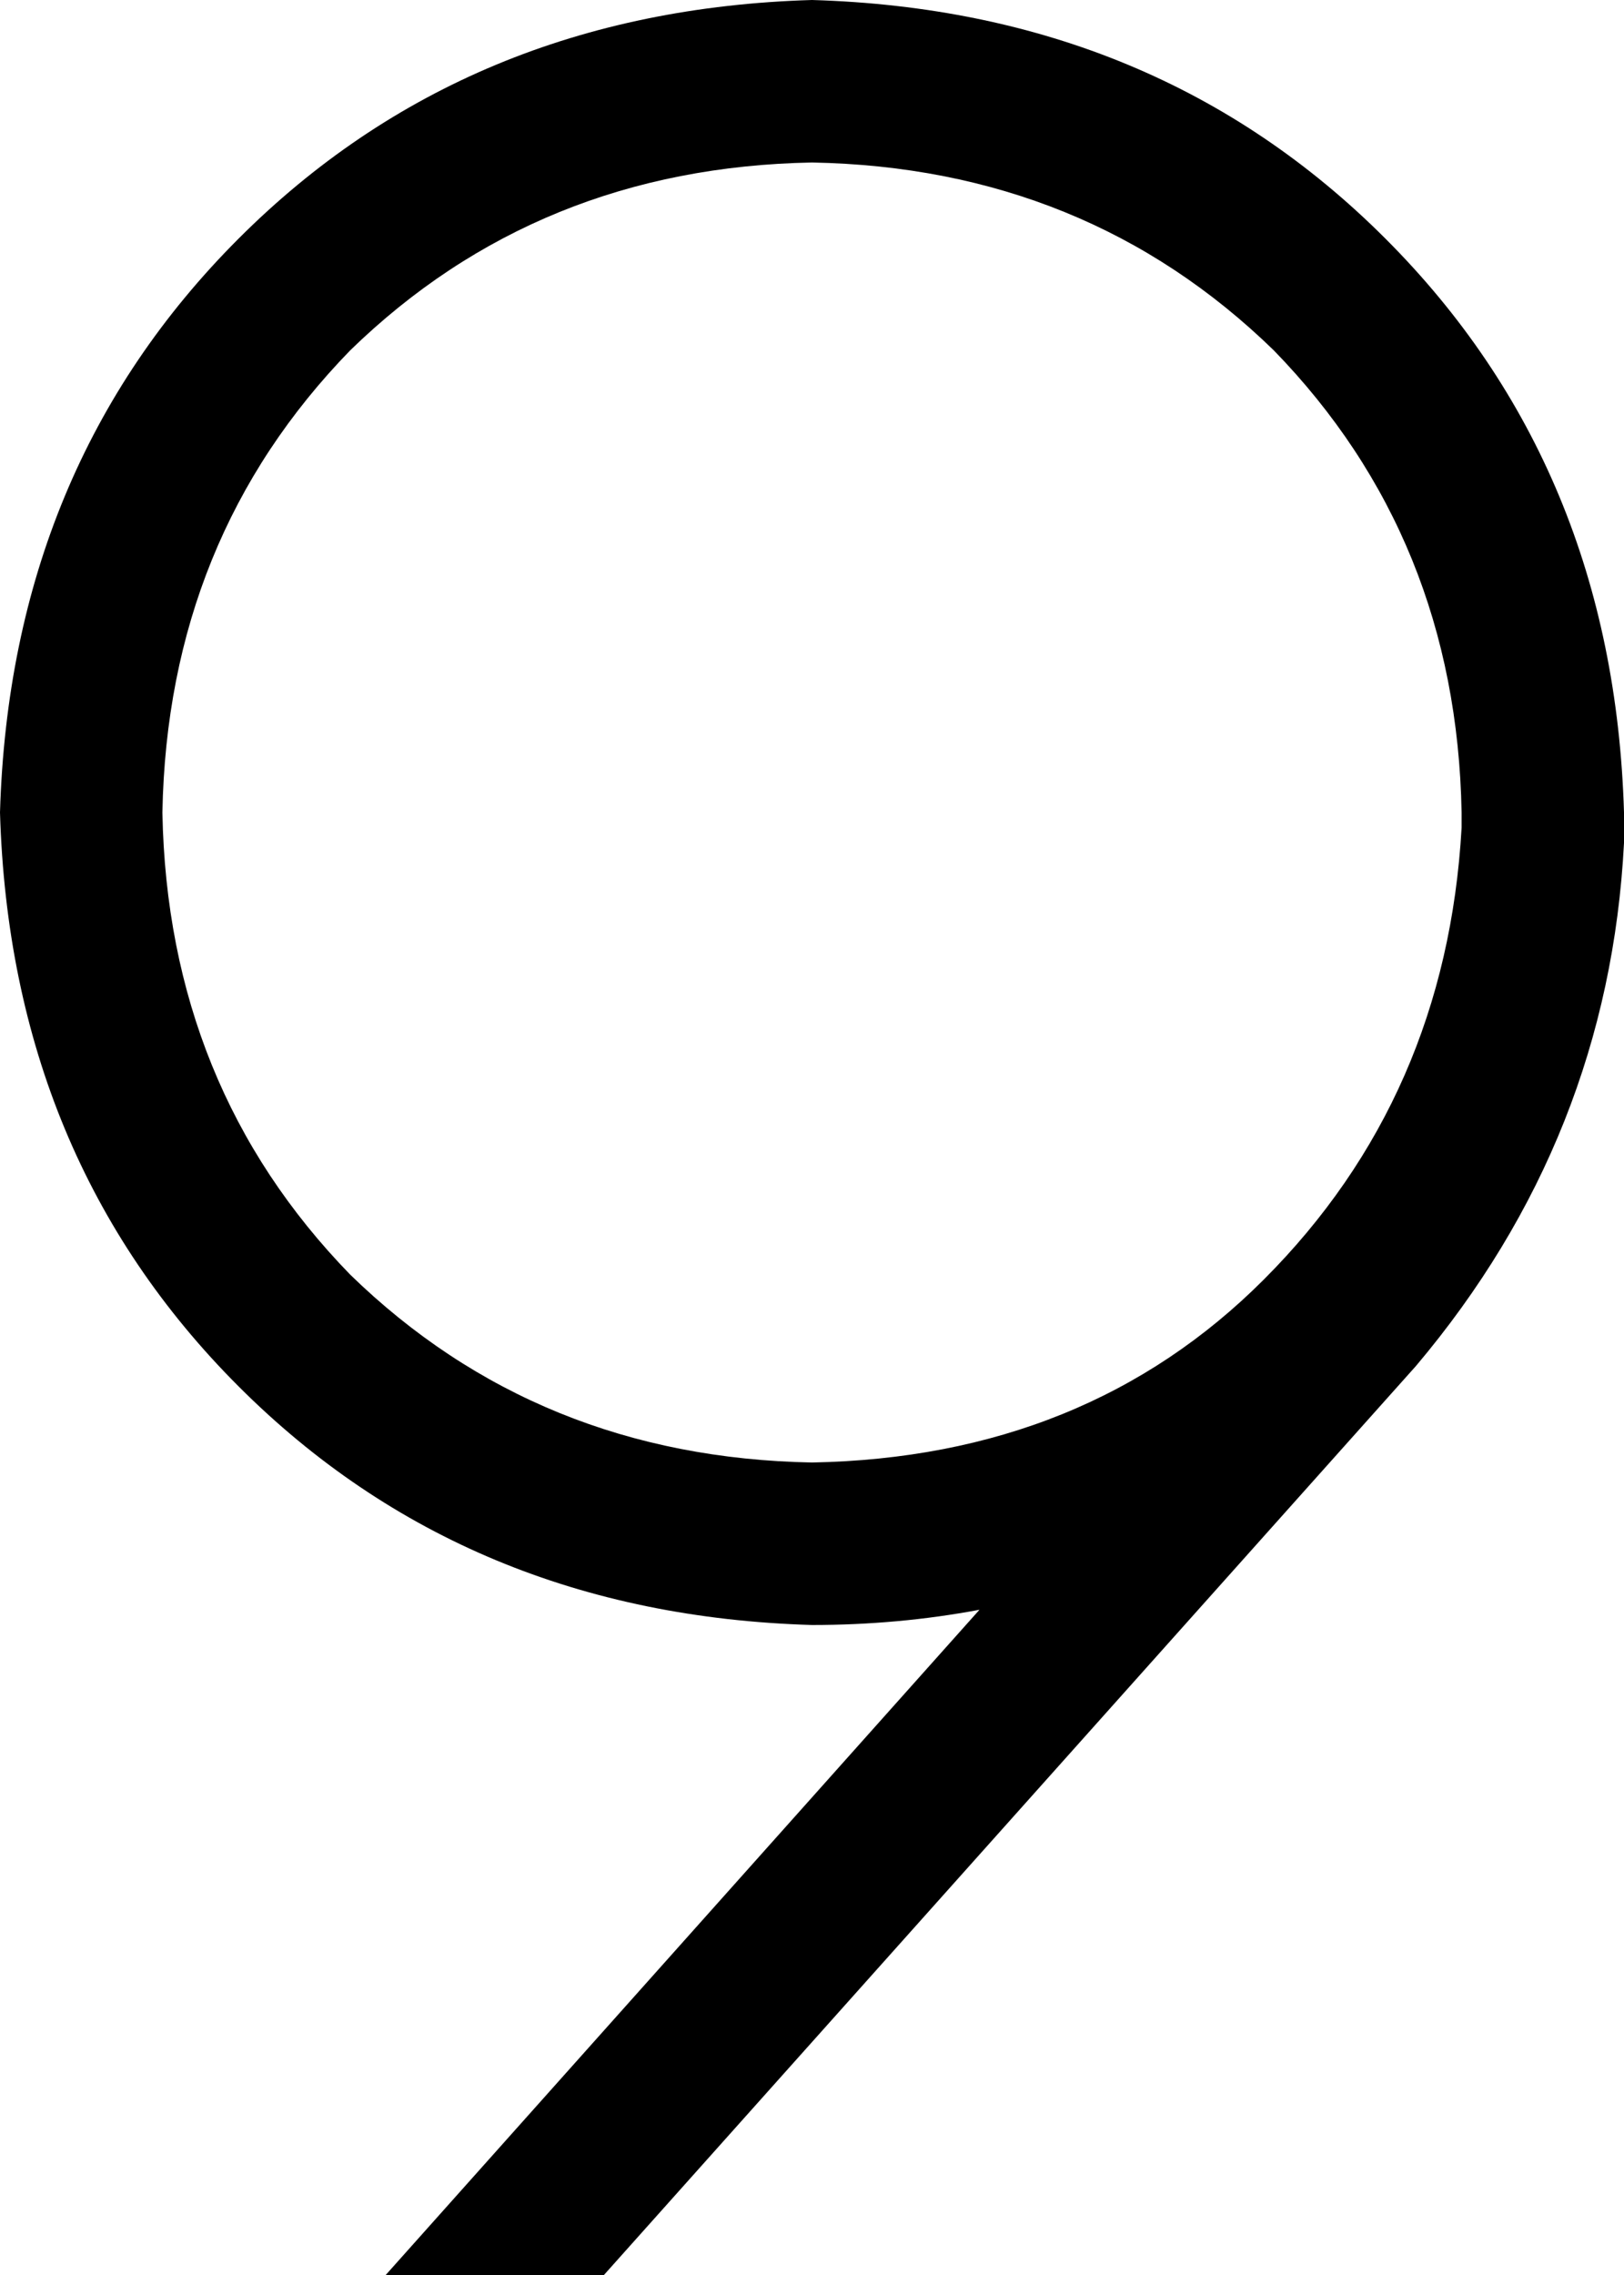 <svg viewBox="0 0 320 448">
  <path
    d="M 119 448 L 279 269 Q 317 224 320 166 Q 320 163 320 160 Q 318 92 273 47 Q 228 2 160 0 Q 92 2 47 47 Q 2 92 0 160 Q 2 228 47 273 Q 92 318 160 320 Q 177 320 193 317 L 76 448 L 119 448 L 119 448 Z M 160 32 Q 214 33 251 69 L 251 69 Q 287 106 288 160 Q 288 161 288 162 Q 288 162 288 163 Q 285 216 249 252 Q 214 287 160 288 Q 106 287 69 251 Q 33 214 32 160 Q 33 106 69 69 Q 106 33 160 32 L 160 32 Z"
  />
</svg>